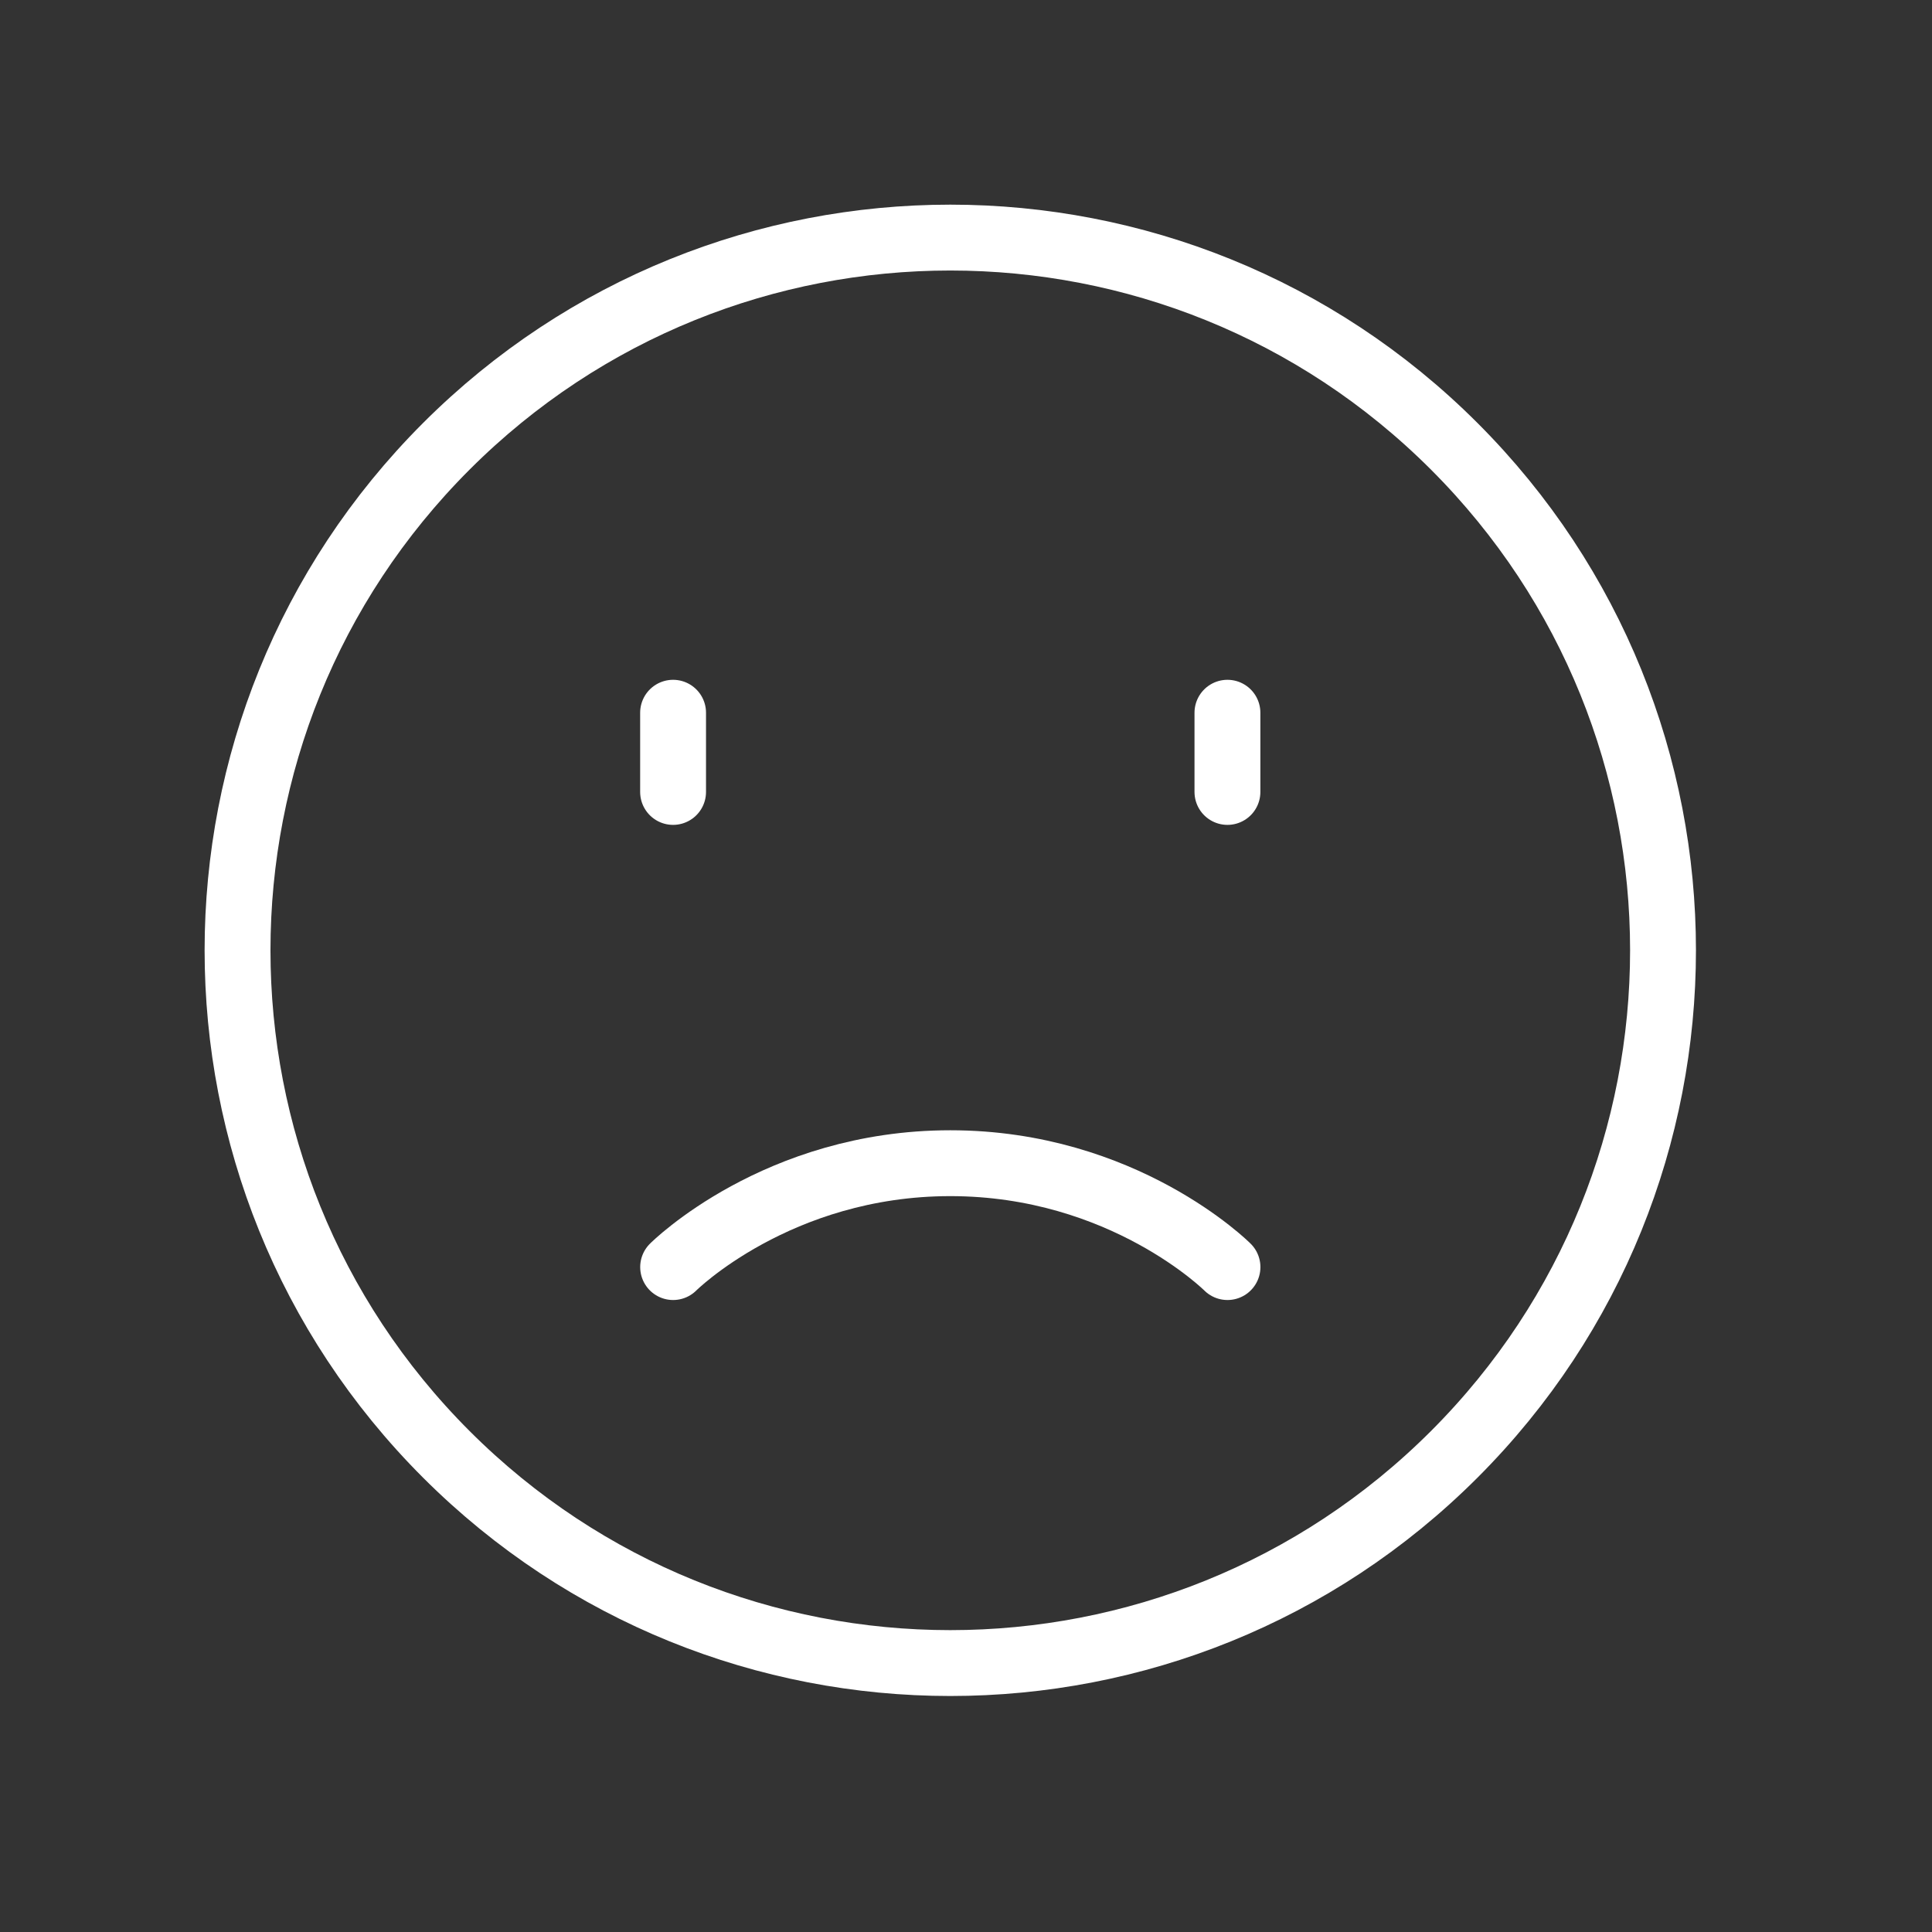 <svg width="44" height="44" viewBox="0 0 44 44" fill="none" xmlns="http://www.w3.org/2000/svg">
<rect x="0" y="0" width="44" height="44" fill="#333333" stroke="none"/>
<path d="M33.12 10.165C39.459 16.504 39.459 26.782 33.12 33.121C26.781 39.46 16.503 39.46 10.164 33.121C3.825 26.782 3.825 16.504 10.164 10.165C16.503 3.826 26.781 3.826 33.12 10.165" stroke="white" stroke-width="1.5" stroke-linecap="round" stroke-linejoin="round"/>
<path d="M15.329 16.232V18.036" stroke="white" stroke-width="1.5" stroke-linecap="round" stroke-linejoin="round"/>
<path d="M27.954 16.232V18.036" stroke="white" stroke-width="1.5" stroke-linecap="round" stroke-linejoin="round"/>
<path d="M15.33 28.857C15.33 28.857 17.698 26.491 21.643 26.491C25.589 26.491 27.955 28.857 27.955 28.857" stroke="white" stroke-width="1.5" stroke-linecap="round" stroke-linejoin="round"/>
</svg>
